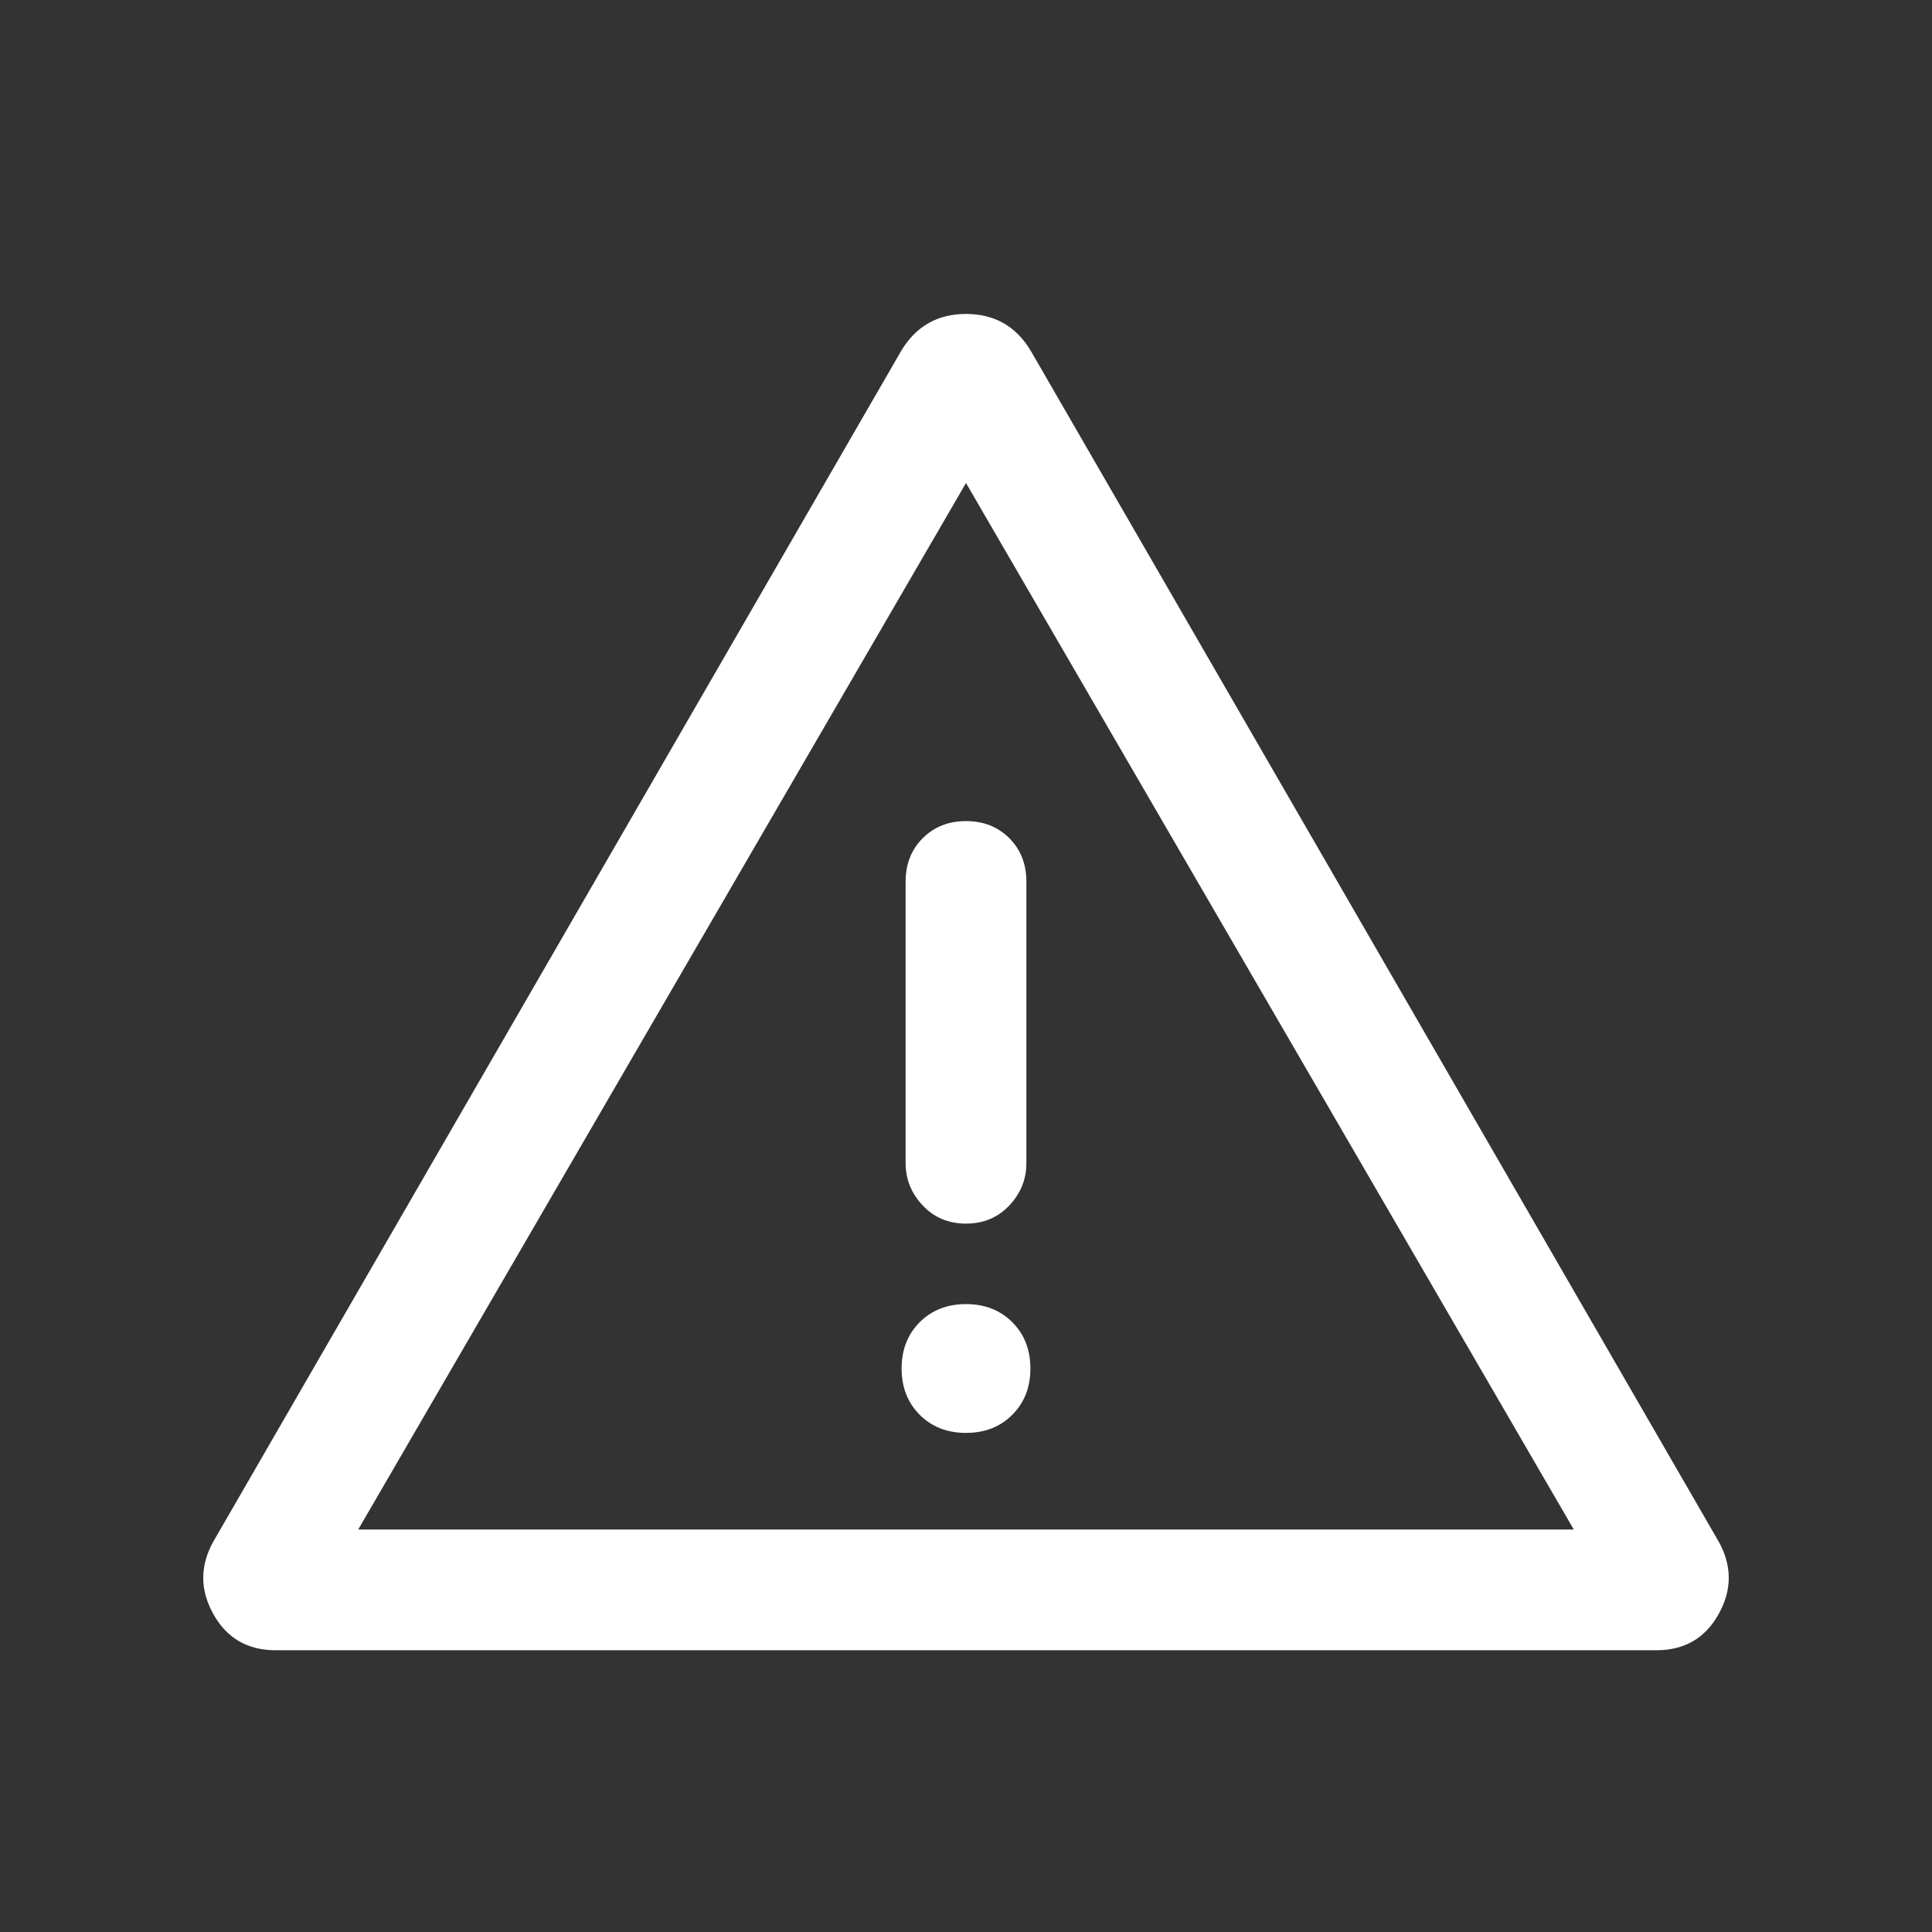 <svg width="24" height="24" viewBox="0 0 24 24" fill="none" xmlns="http://www.w3.org/2000/svg">
    <rect x="0" y="0" width="24" height="24" fill="#333333" stroke="none"/>
    <path
        d="M3.425 20.5C3.075 20.5 2.817 20.35 2.65 20.05C2.483 19.75 2.483 19.45 2.65 19.15L11.2 4.35C11.383 4.05 11.65 3.9 12 3.9C12.35 3.9 12.617 4.05 12.8 4.35L21.35 19.15C21.517 19.45 21.517 19.75 21.35 20.05C21.183 20.35 20.925 20.5 20.575 20.5H3.425ZM12 10.2C11.783 10.2 11.604 10.271 11.463 10.412C11.321 10.554 11.25 10.733 11.25 10.95V14.45C11.25 14.65 11.321 14.825 11.463 14.975C11.604 15.125 11.783 15.2 12 15.2C12.217 15.2 12.396 15.125 12.538 14.975C12.679 14.825 12.75 14.65 12.75 14.45V10.95C12.75 10.733 12.679 10.554 12.538 10.412C12.396 10.271 12.217 10.2 12 10.2ZM12 17.8C12.233 17.8 12.425 17.725 12.575 17.575C12.725 17.425 12.8 17.233 12.8 17C12.8 16.767 12.725 16.575 12.575 16.425C12.425 16.275 12.233 16.2 12 16.2C11.767 16.2 11.575 16.275 11.425 16.425C11.275 16.575 11.2 16.767 11.2 17C11.2 17.233 11.275 17.425 11.425 17.575C11.575 17.725 11.767 17.8 12 17.8ZM4.45 19H19.55L12 6L4.45 19Z"
        fill="white" />
</svg>
